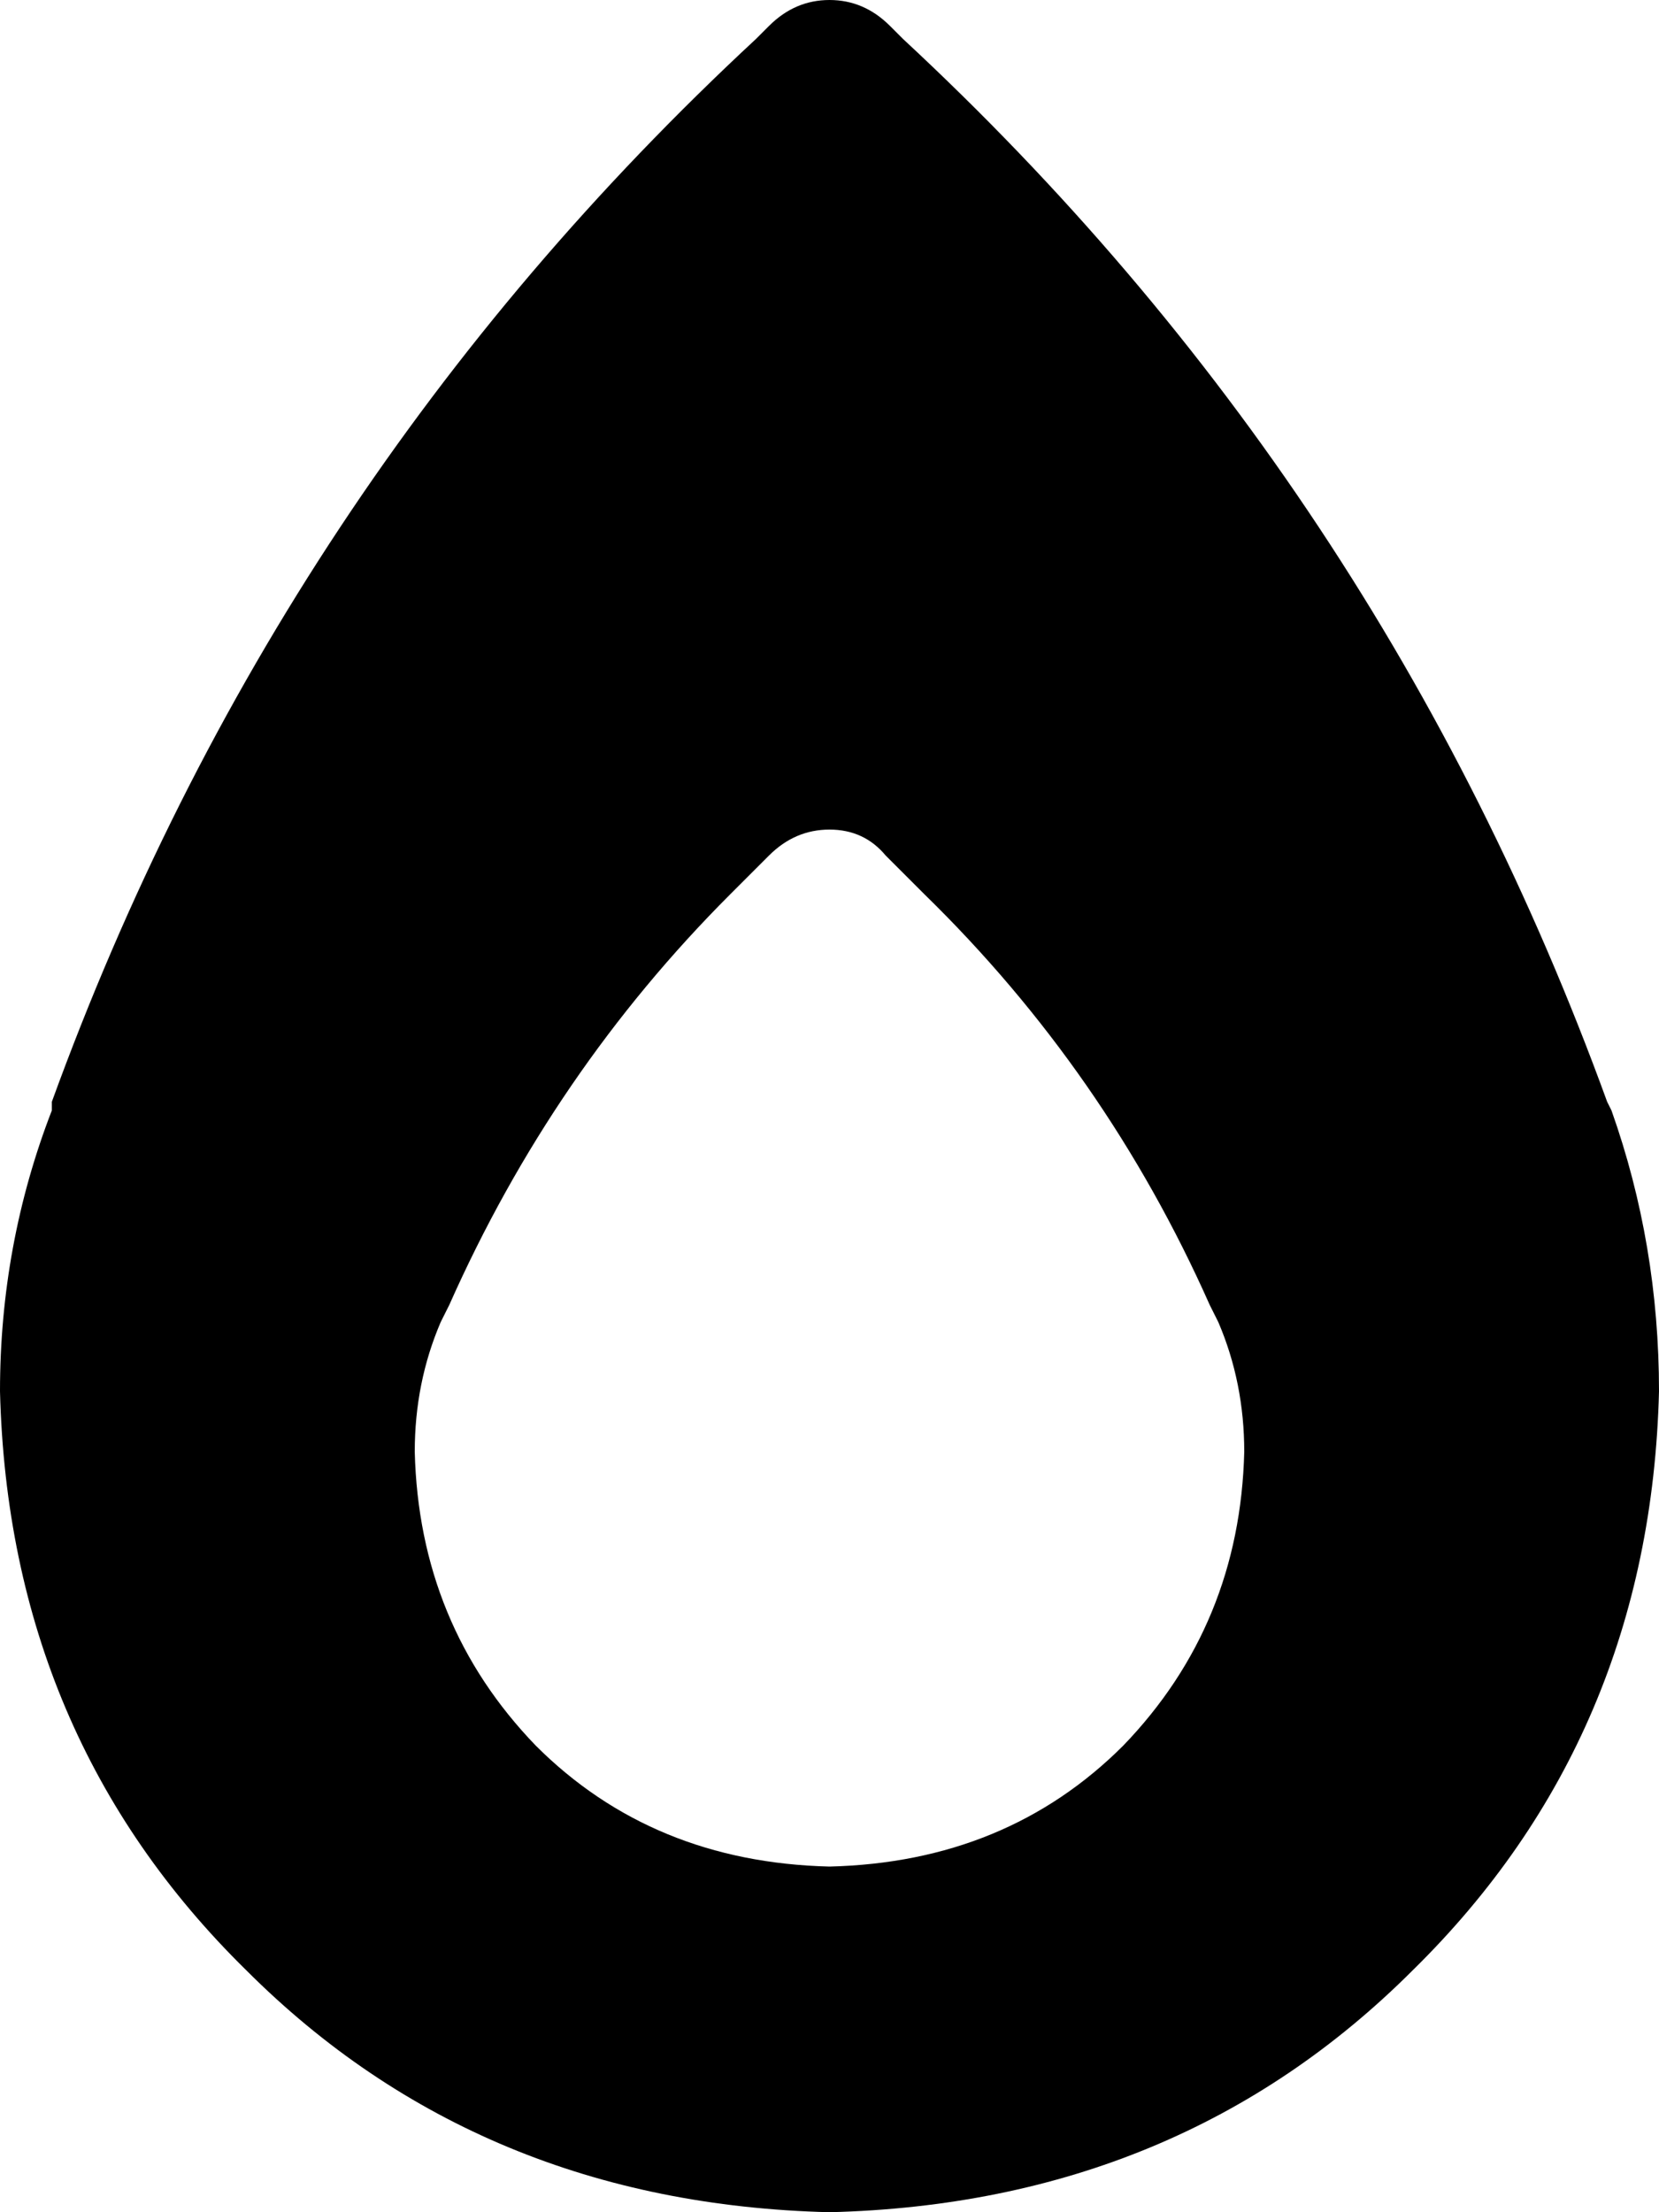 <svg xmlns="http://www.w3.org/2000/svg" viewBox="0 0 384 512">
    <path d="M 373 257 L 372 255 Q 320 112 209 9 L 206 6 Q 200 0 192 0 Q 184 0 178 6 L 175 9 Q 64 112 12 255 L 12 257 Q 0 288 0 322 Q 2 402 57 456 Q 111 510 192 512 Q 273 510 327 456 Q 382 402 384 322 Q 384 288 373 257 L 373 257 Z M 282 306 Q 288 320 288 336 Q 287 376 260 404 Q 233 431 192 432 Q 151 431 124 404 Q 97 376 96 336 Q 96 320 102 306 L 104 302 Q 128 248 169 207 L 178 198 Q 184 192 192 192 Q 200 192 205 198 L 214 207 Q 256 248 280 302 L 282 306 L 282 306 Z"/>
</svg>
